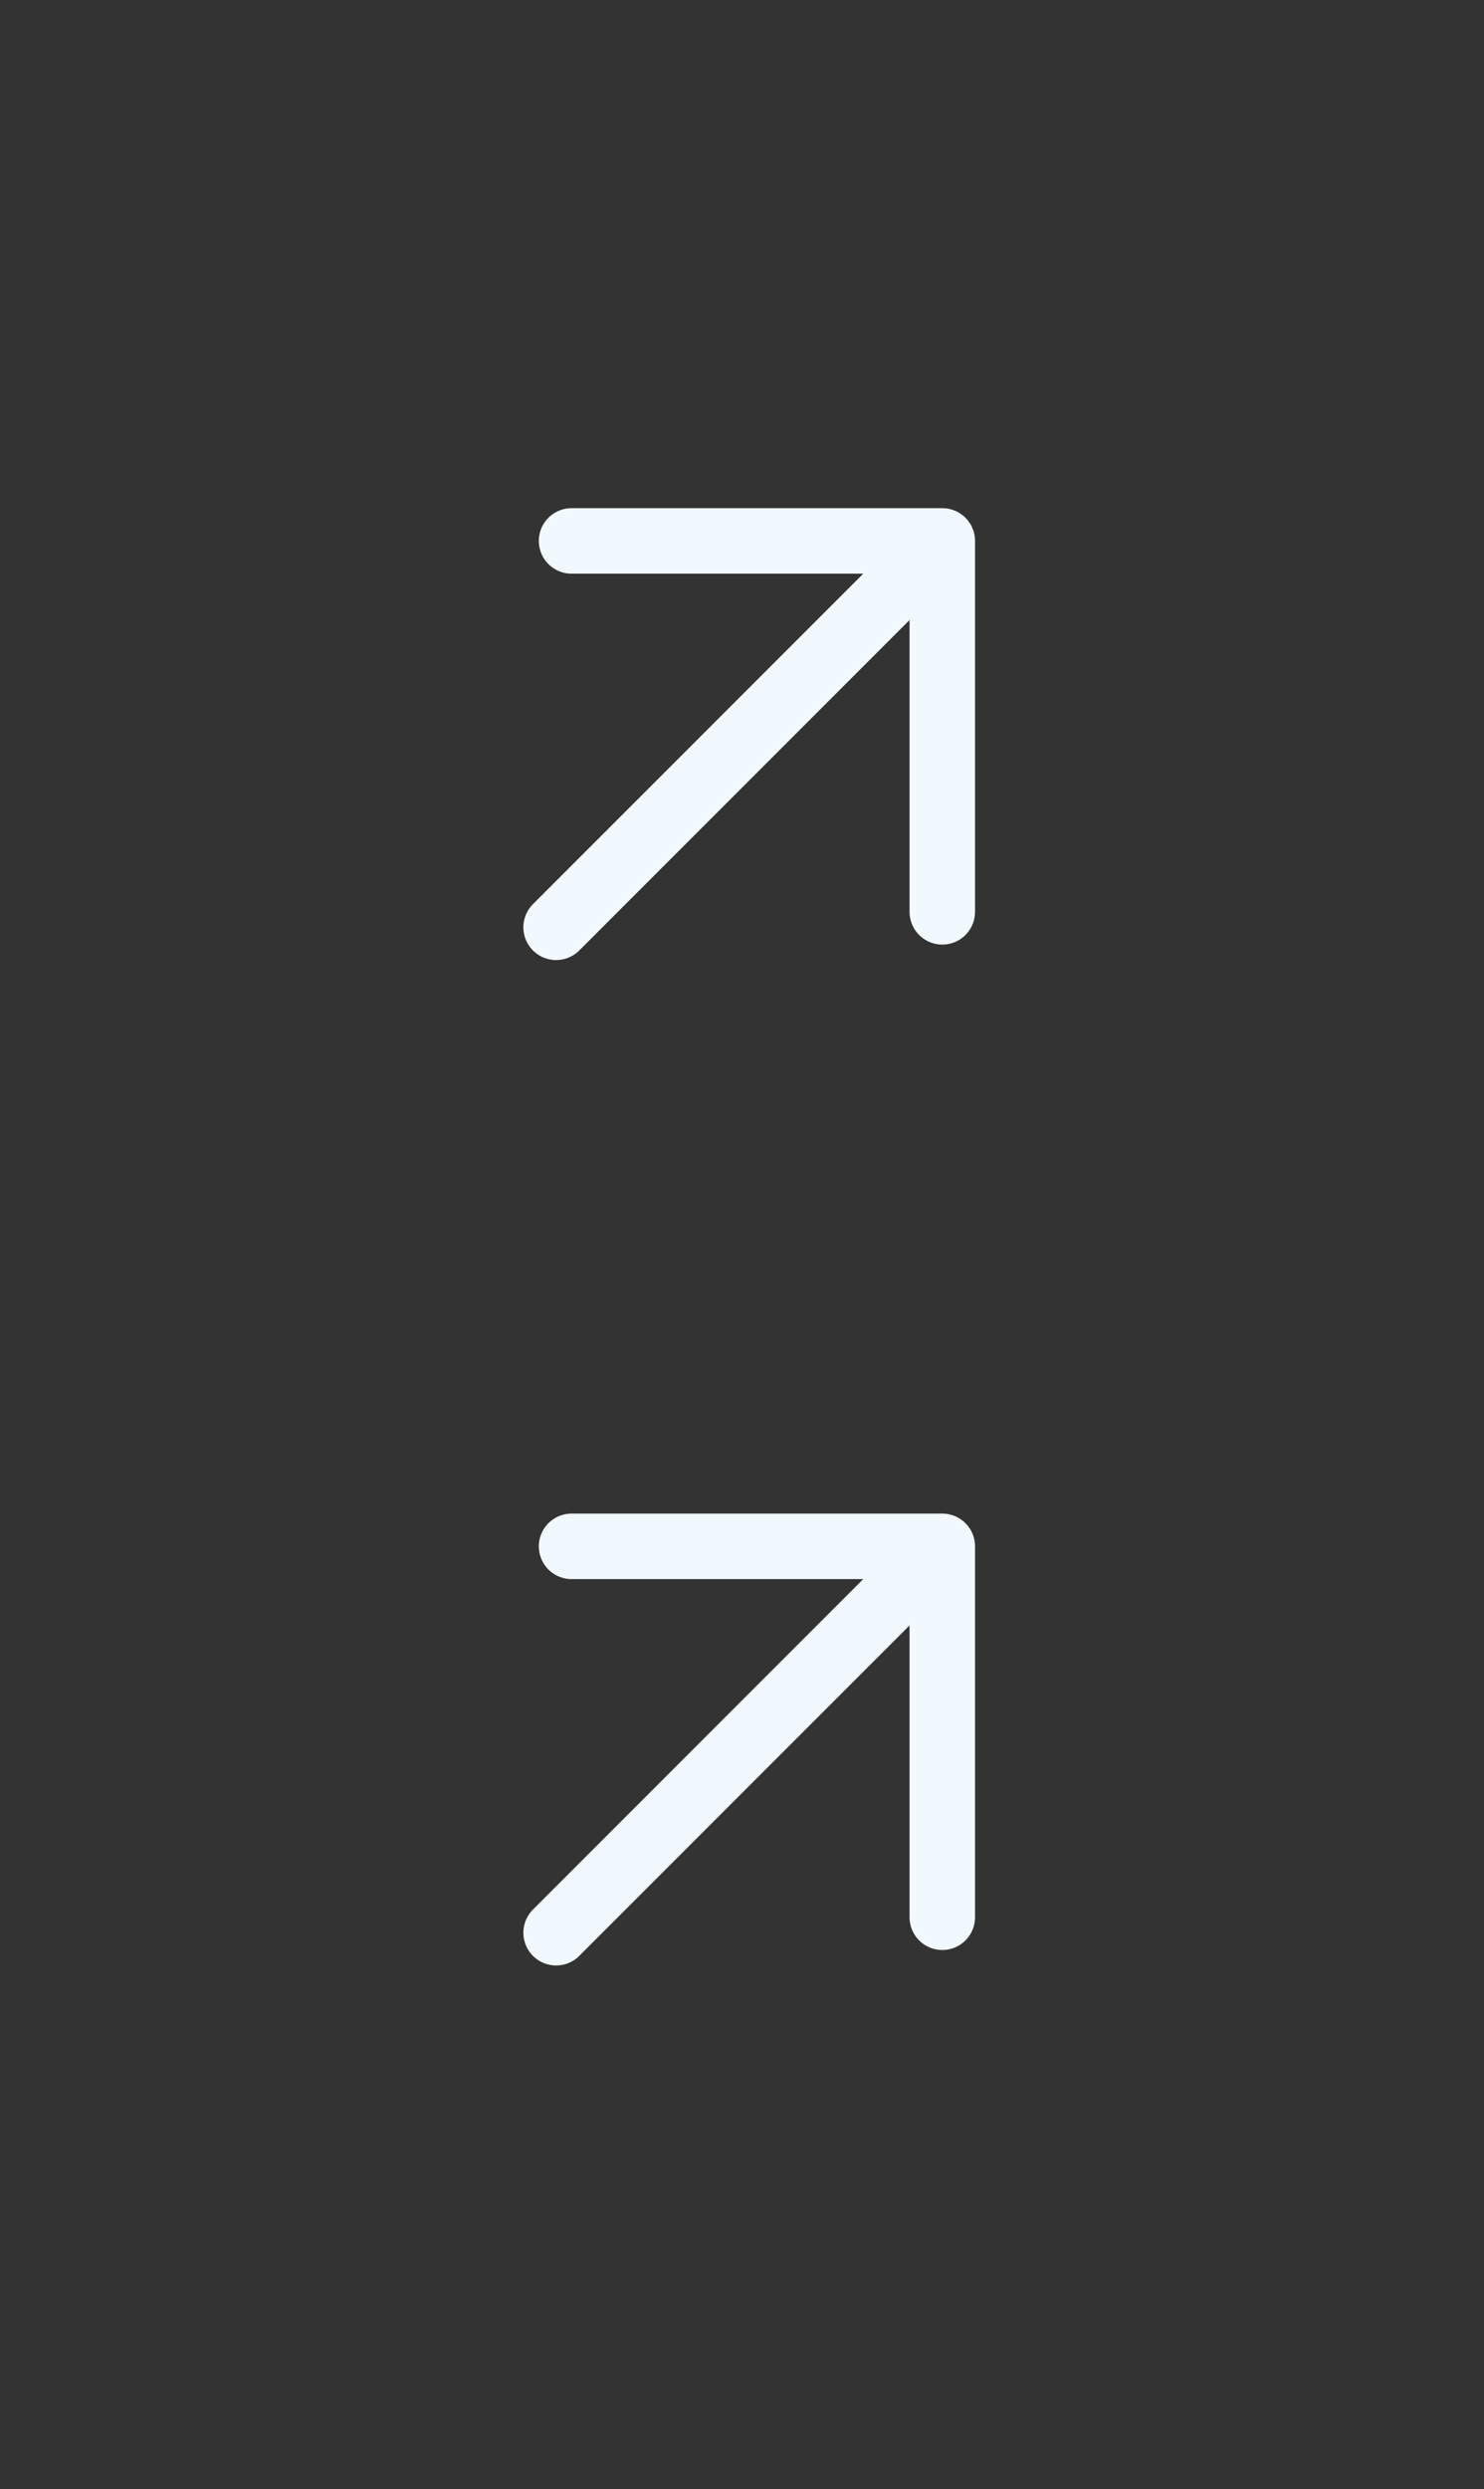 <svg width="34" height="57" viewBox="0 0 34 57" fill="none" xmlns="http://www.w3.org/2000/svg">
<rect x="0" y="0" width="34" height="57" fill="#333333" stroke="none"/>
<path d="M12.741 44.259L21.589 35.411M21.589 35.411H13.095M21.589 35.411V43.905" stroke="#F2F9FE" stroke-width="1.5" stroke-linecap="round" stroke-linejoin="round"/>
<path d="M12.741 21.235L21.589 12.387M21.589 12.387H13.095M21.589 12.387V20.881" stroke="#F2F9FE" stroke-width="1.5" stroke-linecap="round" stroke-linejoin="round"/>
</svg>
